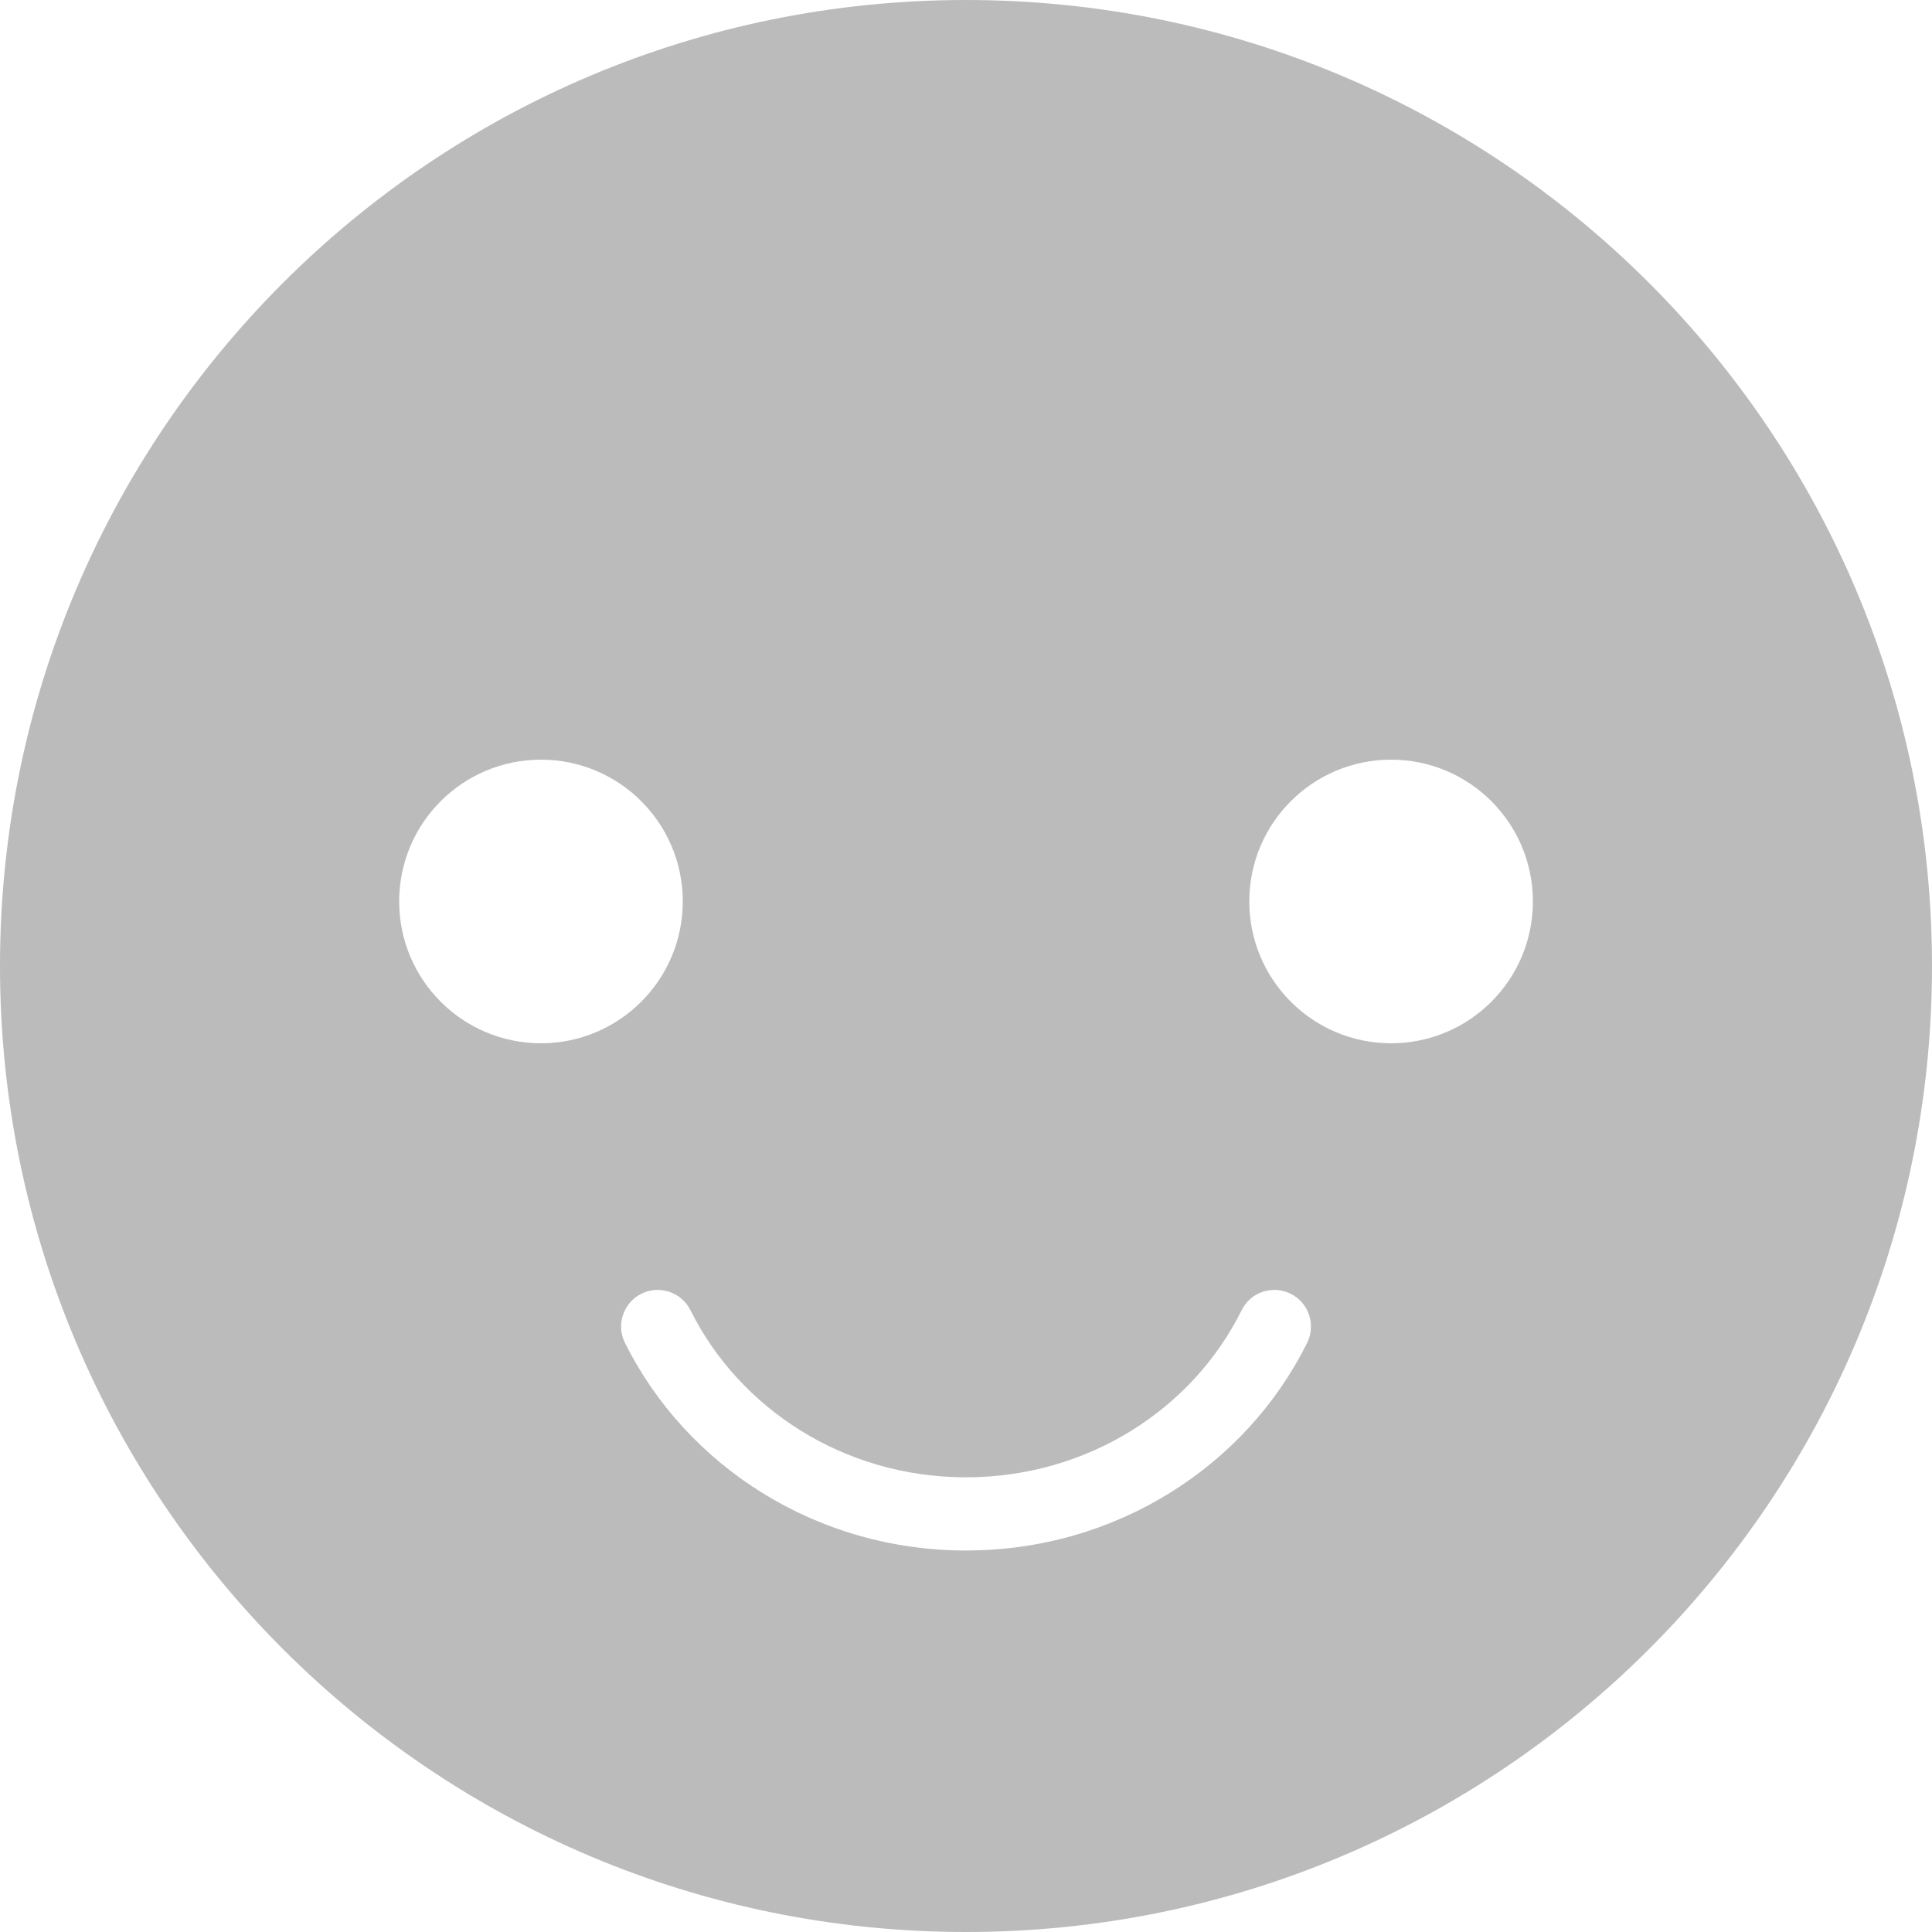 <svg width="54" height="54" viewBox="0 0 54 54" fill="none" xmlns="http://www.w3.org/2000/svg">
<path fill-rule="evenodd" clip-rule="evenodd" d="M54 27C54 41.912 41.912 54 27 54C12.088 54 0 41.912 0 27C0 12.088 12.088 0 27 0C41.912 0 54 12.088 54 27ZM36.536 37.53C36.786 37.023 36.579 36.41 36.073 36.16C35.566 35.909 34.953 36.116 34.703 36.623C33.342 39.373 30.415 41.291 27.001 41.291C23.589 41.291 20.67 39.374 19.298 36.62C19.046 36.115 18.432 35.909 17.926 36.161C17.421 36.413 17.215 37.027 17.467 37.532C19.184 40.978 22.81 43.337 27.001 43.337C31.19 43.337 34.829 40.979 36.536 37.53ZM15.12 29.16C17.309 29.16 19.084 27.385 19.084 25.196C19.084 23.007 17.309 21.233 15.12 21.233C12.931 21.233 11.157 23.007 11.157 25.196C11.157 27.385 12.931 29.16 15.12 29.16ZM42.845 25.196C42.845 27.385 41.071 29.16 38.882 29.16C36.693 29.16 34.918 27.385 34.918 25.196C34.918 23.007 36.693 21.233 38.882 21.233C41.071 21.233 42.845 23.007 42.845 25.196Z" fill="#BBBBBB"/>
</svg>
